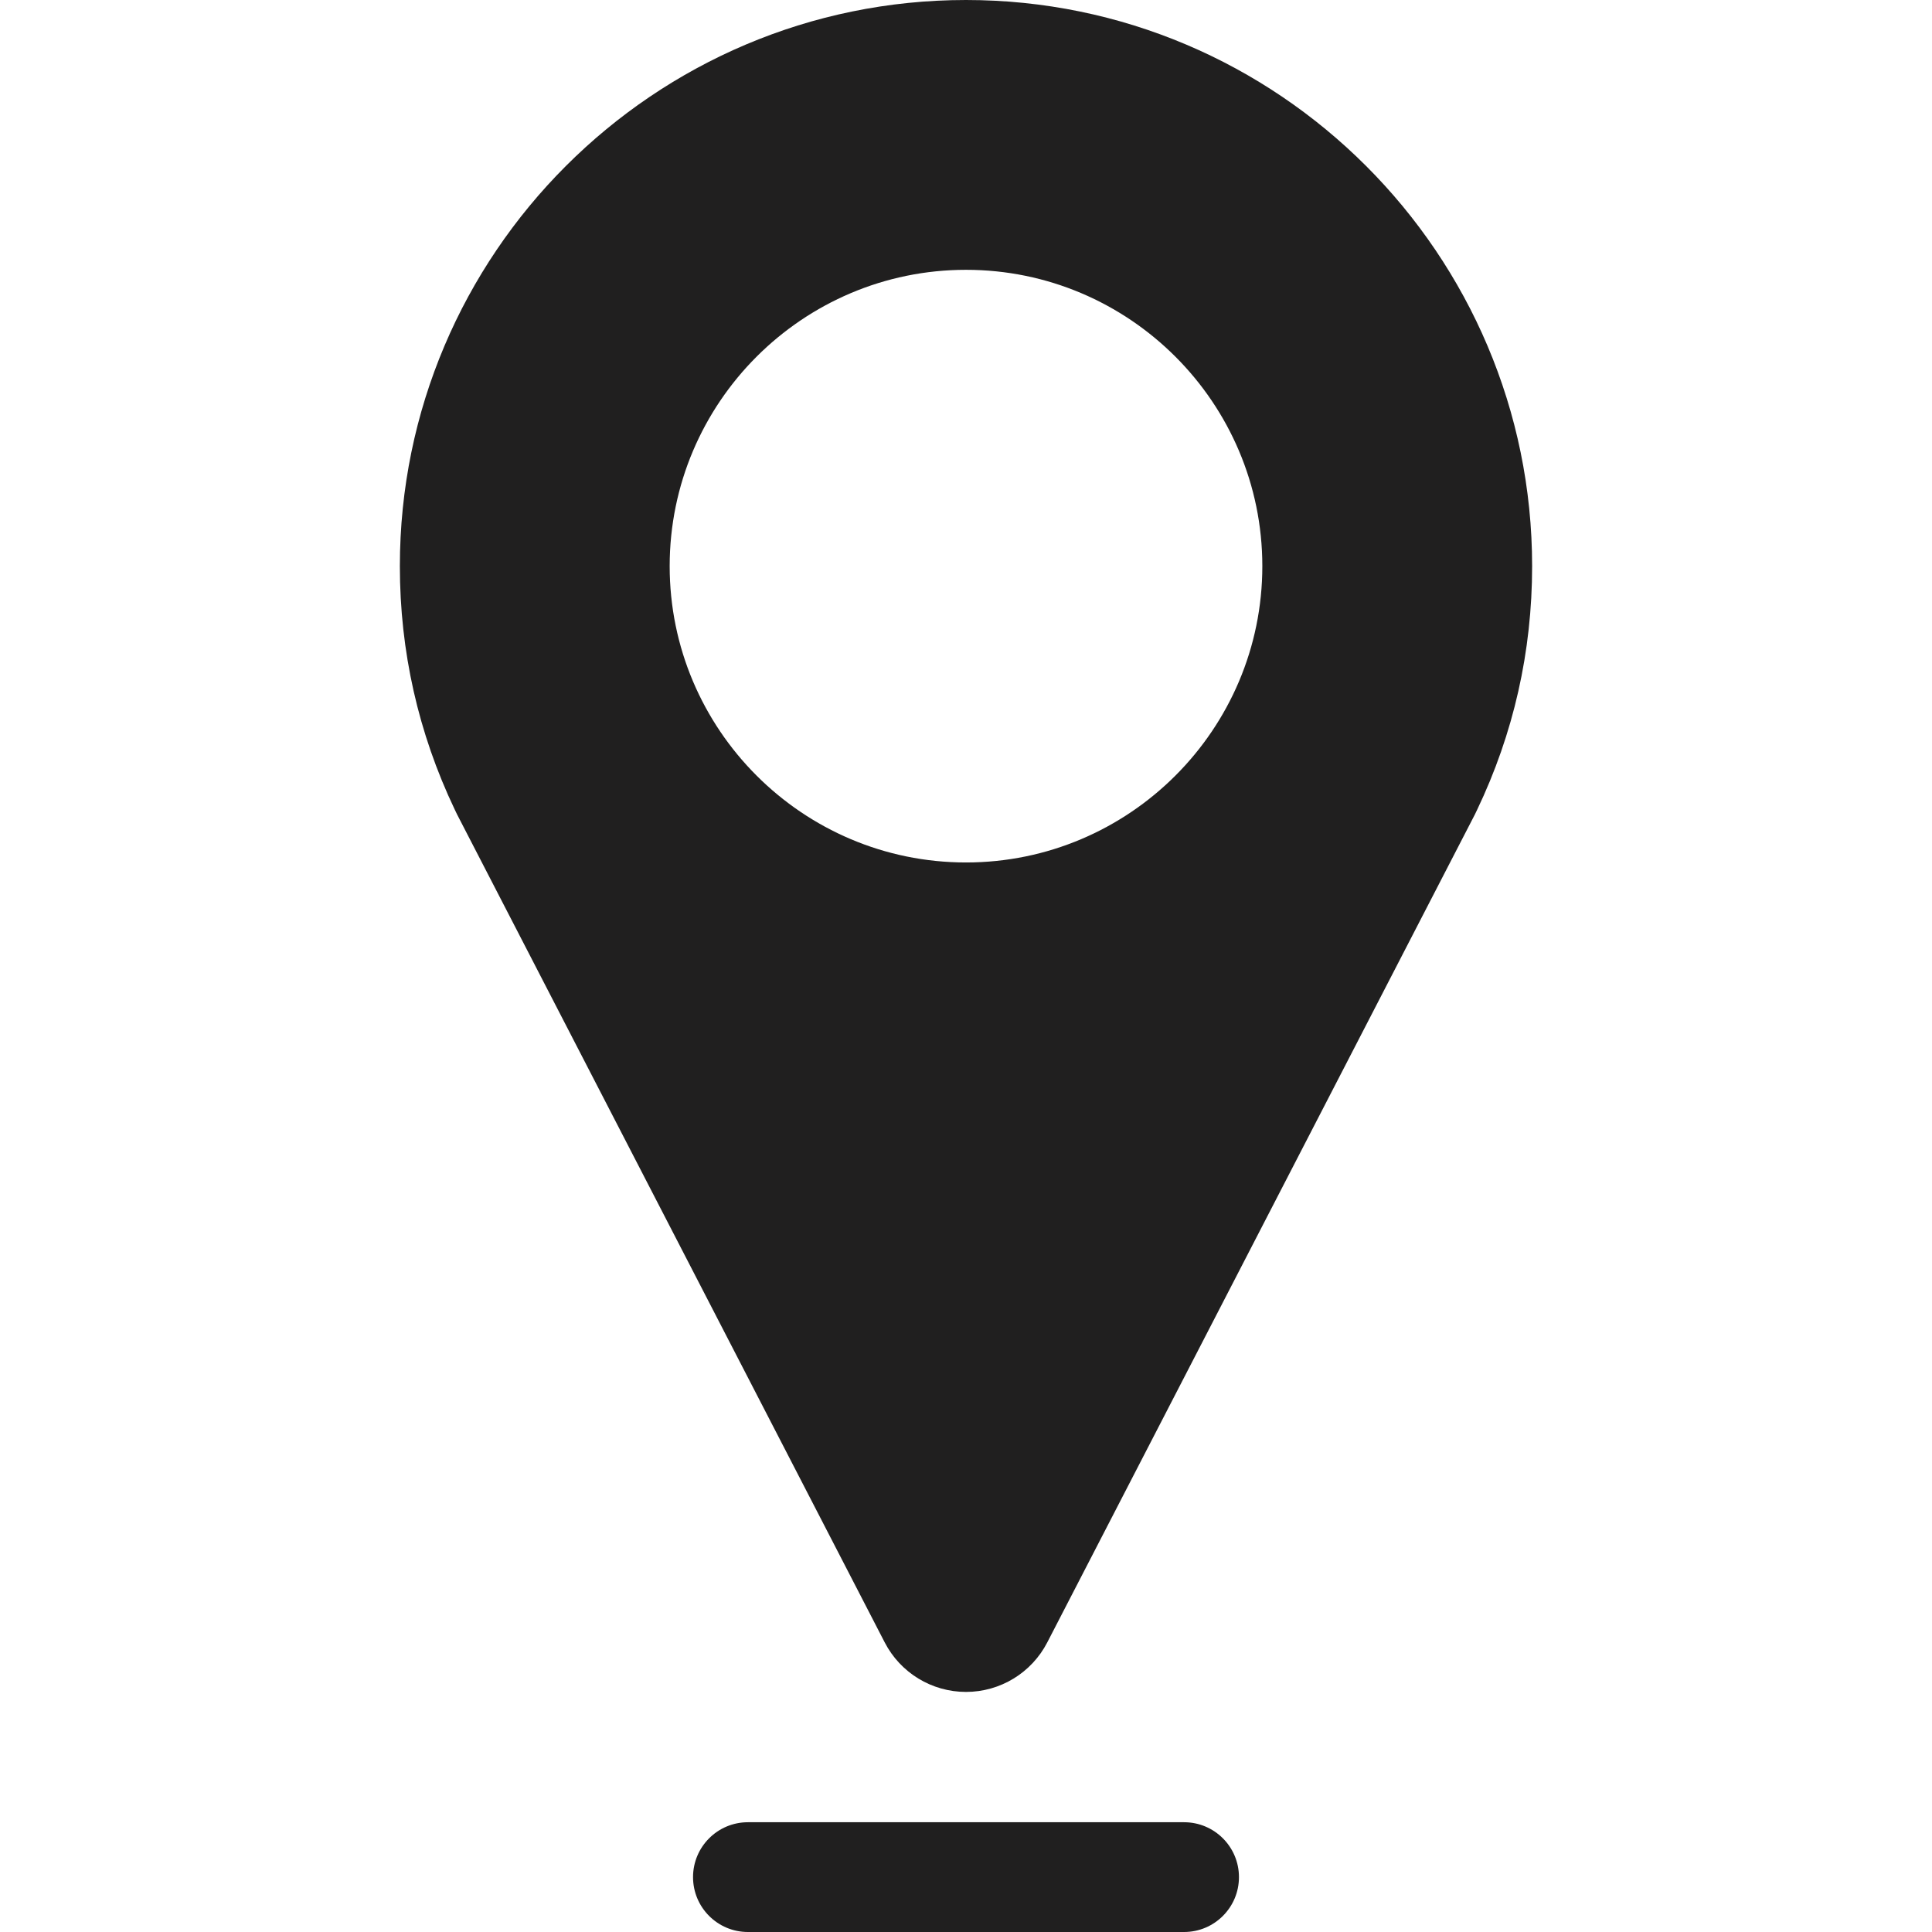 <?xml version="1.0" encoding="iso-8859-1"?>
<!-- Generator: Adobe Illustrator 18.0.0, SVG Export Plug-In . SVG Version: 6.00 Build 0)  -->
<!DOCTYPE svg PUBLIC "-//W3C//DTD SVG 1.1//EN" "http://www.w3.org/Graphics/SVG/1.1/DTD/svg11.dtd">
<svg version="1.1" id="Capa_1" xmlns="http://www.w3.org/2000/svg" xmlns:xlink="http://www.w3.org/1999/xlink" x="0px" y="0px"
	 viewBox="0 0 264.018 264.018" style="enable-background:new 0 0 264.018 264.018;" xml:space="preserve">
<g>
	<path fill="#201f1f" d="M132.009,0c-42.66,0-77.366,34.706-77.366,77.366c0,11.634,2.52,22.815,7.488,33.24c0.1,0.223,0.205,0.442,0.317,0.661
		l58.454,113.179c2.146,4.154,6.431,6.764,11.106,6.764c4.676,0,8.961-2.609,11.106-6.764l58.438-113.148
		c0.101-0.195,0.195-0.392,0.285-0.591c5.001-10.455,7.536-21.67,7.536-33.341C209.375,34.706,174.669,0,132.009,0z
		 M132.009,117.861c-22.329,0-40.495-18.166-40.495-40.495c0-22.328,18.166-40.494,40.495-40.494s40.495,18.166,40.495,40.494
		C172.504,99.695,154.338,117.861,132.009,117.861z"/>
	<path fill="#201f1f" d="M161.81,249.018h-59.602c-4.143,0-7.5,3.357-7.5,7.5c0,4.143,3.357,7.5,7.5,7.5h59.602c4.143,0,7.5-3.357,7.5-7.5
		C169.31,252.375,165.952,249.018,161.81,249.018z"/>
</g>
<g>
</g>
<g>
</g>
<g>
</g>
<g>
</g>
<g>
</g>
<g>
</g>
<g>
</g>
<g>
</g>
<g>
</g>
<g>
</g>
<g>
</g>
<g>
</g>
<g>
</g>
<g>
</g>
<g>
</g>
</svg>
